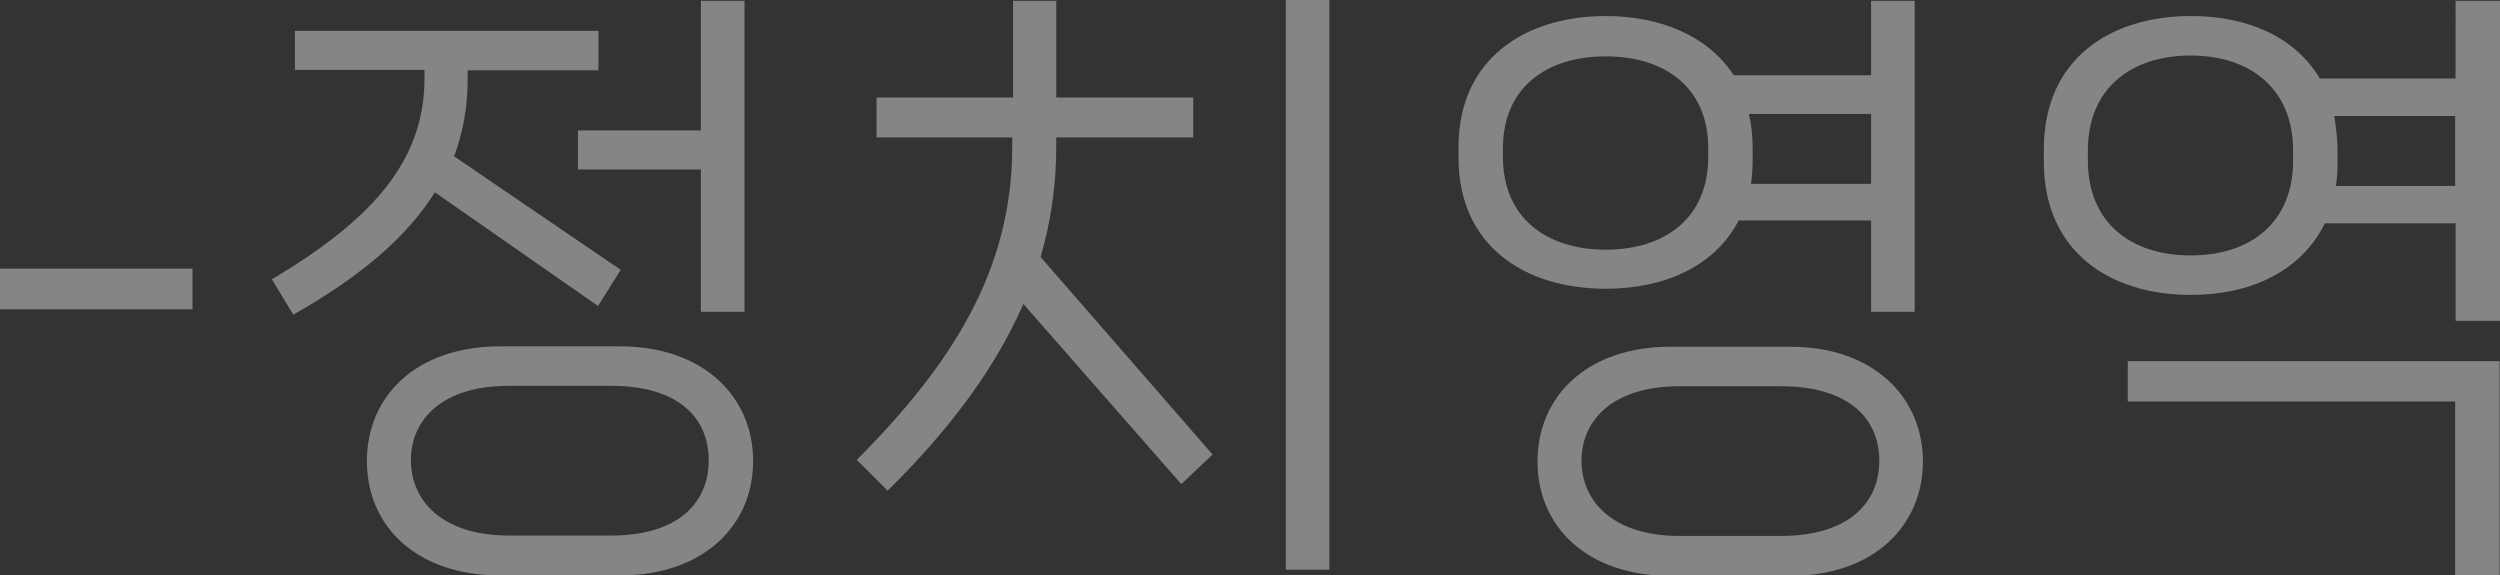<?xml version="1.0" encoding="UTF-8"?>
<svg id="Layer_2" data-name="Layer 2" xmlns="http://www.w3.org/2000/svg" viewBox="0 0 60.78 13.98">
  <rect x="0" y="0" width="60.78" height="13.98" fill="#333333" stroke="none"/>
  <defs>
    <style>
      .cls-1 {
        fill: #fff;
        opacity: .4;
      }
    </style>
  </defs>
  <g id="Layer_1-2" data-name="Layer 1">
    <path class="cls-1" d="M0,6.53H4.68v.99H0v-.99Z"/>
    <path class="cls-1" d="M10.57,4.68c-.69,1.1-1.83,2.06-3.44,2.97l-.52-.86c2.37-1.41,3.71-2.83,3.71-4.88v-.21h-3.15V.75h7.38v.96h-3.18v.21c0,.68-.11,1.29-.33,1.88l4.05,2.76-.55,.88-3.96-2.76Zm4.5,3.74c2.04,0,3.24,1.23,3.24,2.79s-1.2,2.78-3.24,2.78h-2.91c-2.04,0-3.24-1.2-3.24-2.78s1.2-2.79,3.24-2.79h2.91Zm-.21,4.6c1.61,0,2.37-.78,2.37-1.83s-.76-1.81-2.37-1.81h-2.49c-1.61,0-2.38,.81-2.38,1.81s.78,1.83,2.38,1.83h2.49Zm-.81-9.85h2.99V.02h1.06V7.58h-1.06v-3.46h-2.99v-.95Z"/>
    <path class="cls-1" d="M25.68,3.55c0,.95-.13,1.83-.38,2.7l4.18,4.8-.76,.72-3.84-4.38c-.69,1.58-1.8,3.06-3.3,4.54l-.75-.75c2.34-2.35,3.78-4.63,3.78-7.63v-.21h-3.3v-.97h3.32V.02h1.05V2.37h3.33v.97h-3.33v.21ZM31.26,0h1.06V13.85h-1.06V0Z"/>
    <path class="cls-1" d="M42.27,5.36c-.57,1.11-1.8,1.66-3.23,1.66-1.98,0-3.58-1.05-3.58-3.18v-.27c0-2.13,1.61-3.18,3.58-3.18,1.32,0,2.49,.48,3.11,1.44h3.34V.02h1.06V7.58h-1.06v-2.22h-3.22Zm-5.73-1.54c0,1.47,1.05,2.25,2.5,2.25s2.49-.78,2.49-2.25v-.22c0-1.47-1.05-2.23-2.49-2.23s-2.5,.76-2.5,2.23v.22Zm6.99,4.61c2.02,0,3.22,1.23,3.22,2.79s-1.2,2.78-3.22,2.78h-2.92c-2.03,0-3.23-1.2-3.23-2.78s1.2-2.79,3.23-2.79h2.92Zm-.23,4.6c1.61,0,2.39-.78,2.39-1.83s-.78-1.81-2.39-1.81h-2.47c-1.6,0-2.38,.81-2.38,1.81s.78,1.83,2.38,1.83h2.47Zm2.19-10.26h-2.97c.06,.26,.09,.53,.09,.81v.27c0,.21-.01,.42-.04,.62h2.92v-1.7Z"/>
    <path class="cls-1" d="M59.7,.02h1.08V7.8h-1.08v-2.37h-3.18c-.57,1.17-1.81,1.74-3.25,1.74-1.99,0-3.58-1.06-3.58-3.24v-.3c0-2.18,1.59-3.24,3.58-3.24,1.35,0,2.52,.49,3.13,1.52h3.3V.02Zm-3.95,3.64c0-1.51-1.05-2.31-2.49-2.31s-2.5,.79-2.5,2.31v.24c0,1.52,1.05,2.31,2.5,2.31s2.49-.79,2.49-2.31v-.24Zm-4.02,6.09v-.97h9.04v5.21h-1.08v-4.23h-7.96Zm7.96-5.23v-1.7h-2.94c.04,.26,.08,.53,.08,.81v.3c0,.21-.01,.41-.04,.59h2.91Z"/>
  </g>
</svg>